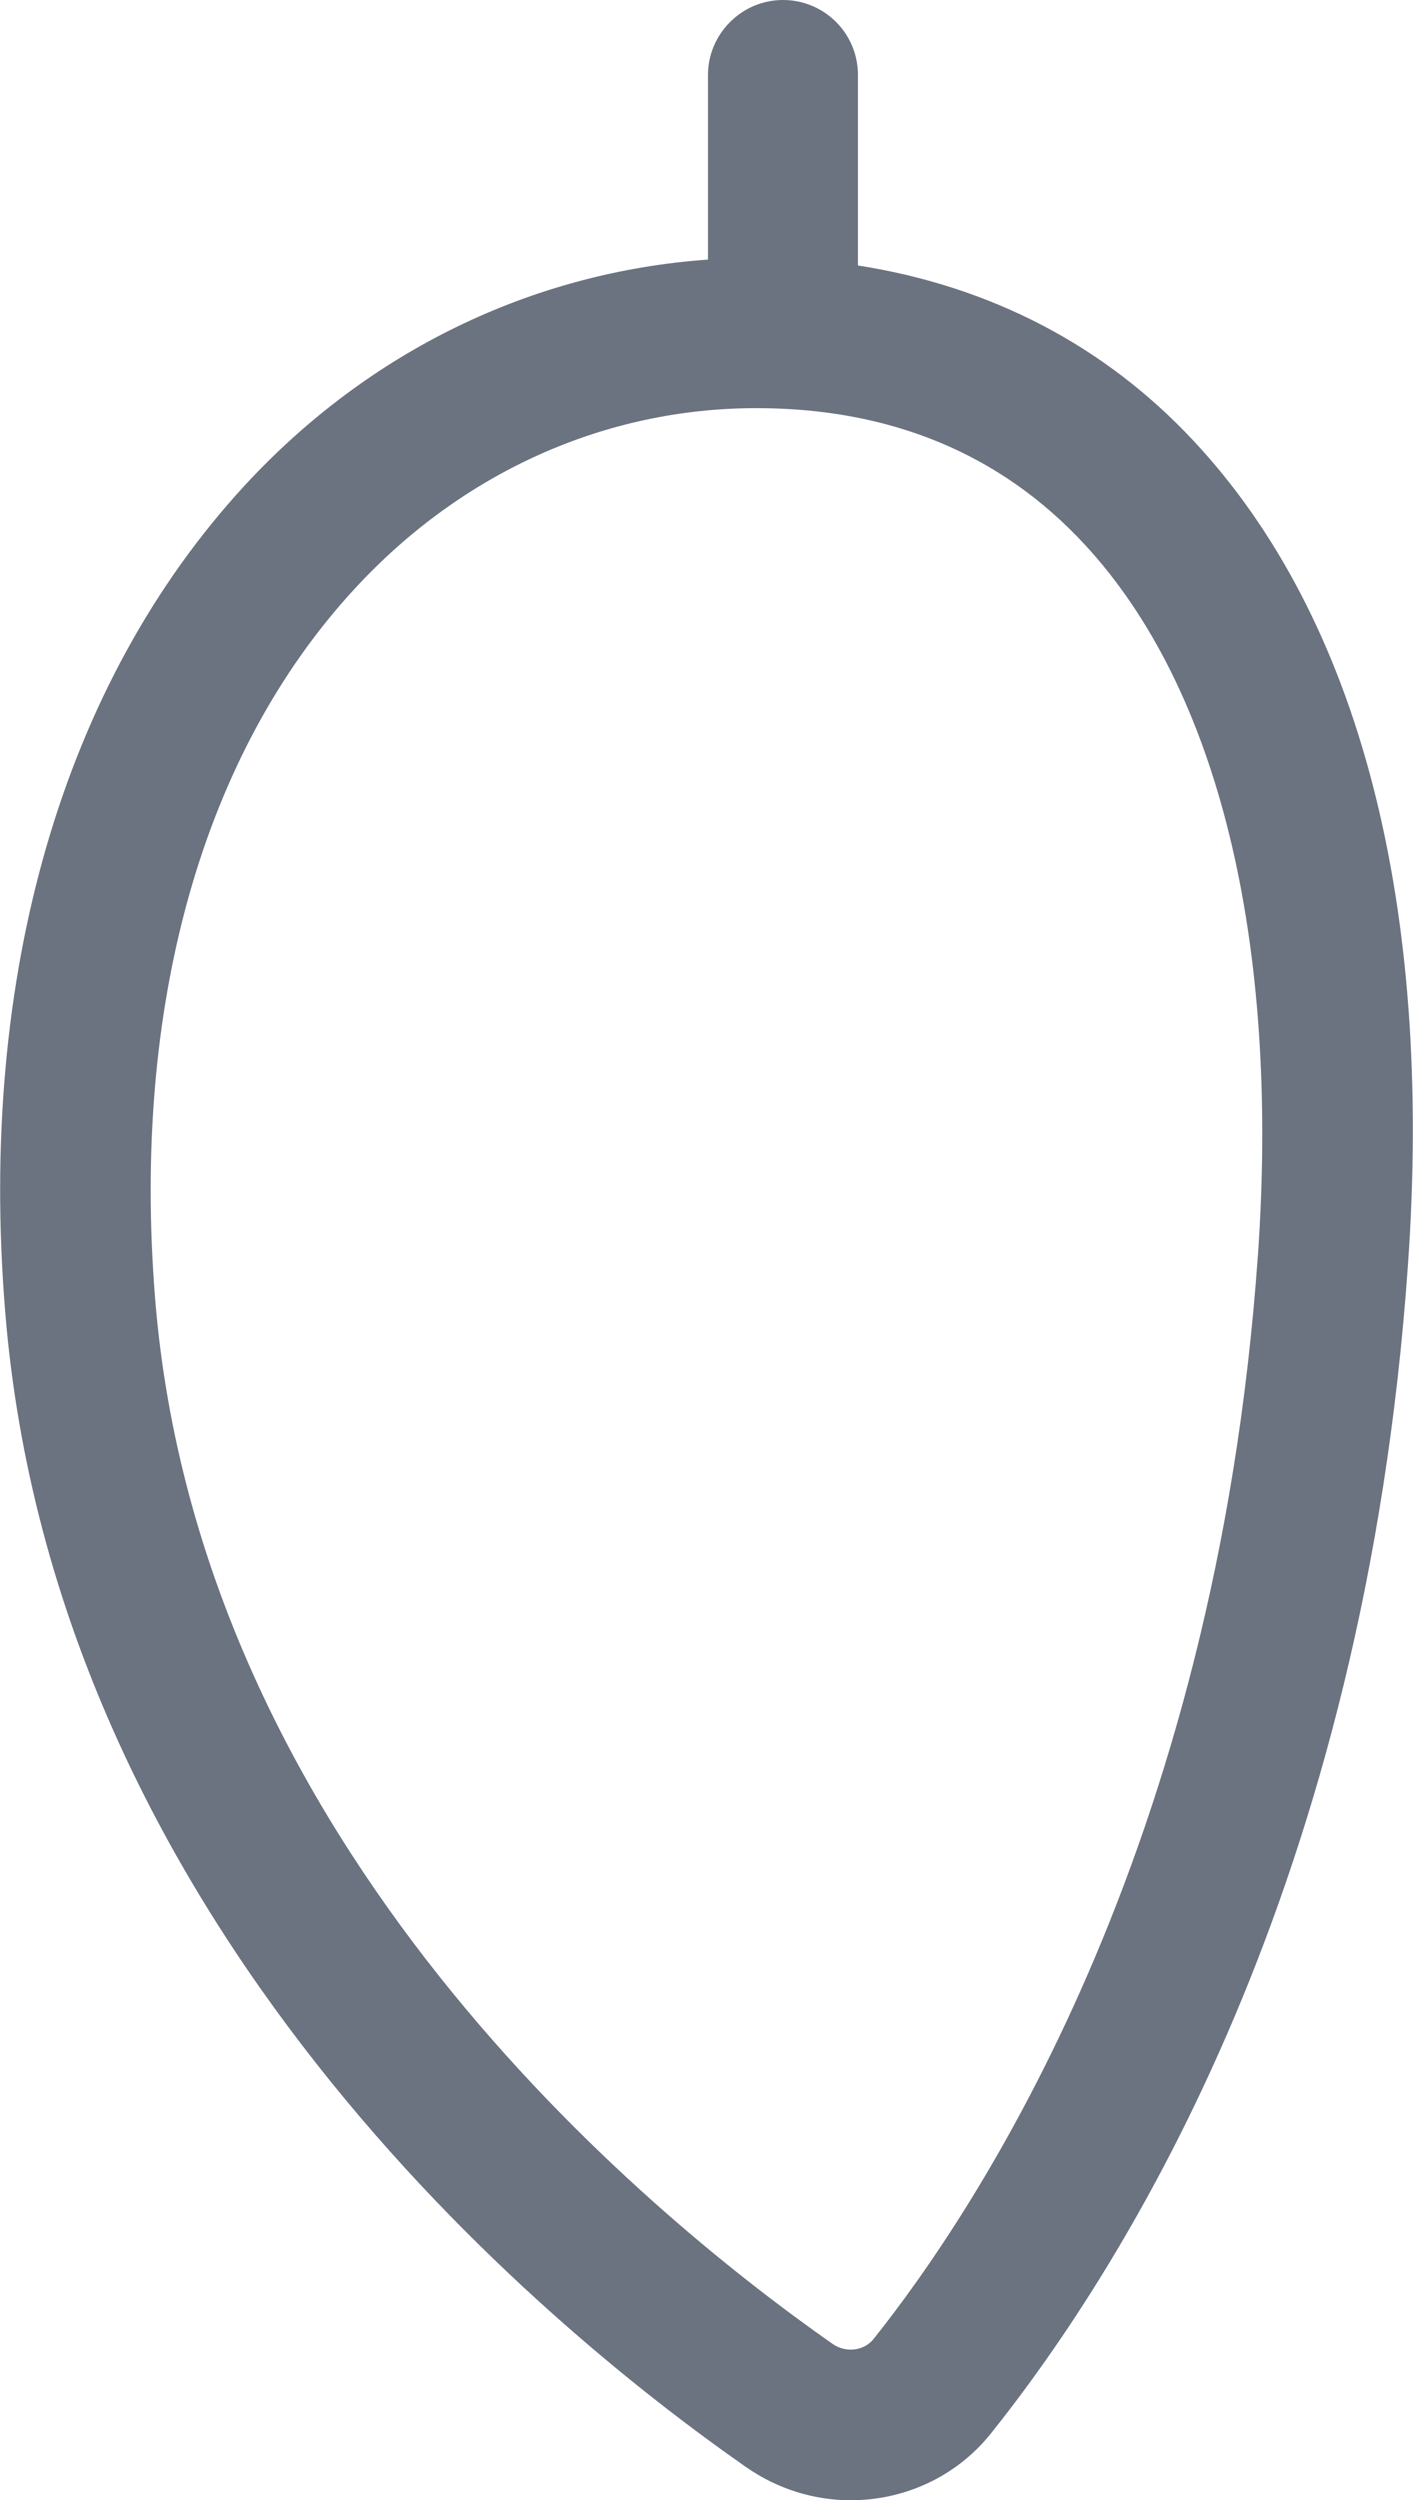 <?xml version="1.0" encoding="UTF-8"?><svg id="Layer_2" xmlns="http://www.w3.org/2000/svg" viewBox="0 0 19.22 34"><defs><style>.cls-1{fill:none;}.cls-2{fill:#6b7280;}</style></defs><g id="Layer_1-2"><path class="cls-1" d="M10.29,5.55c-2.06,0-4,.87-5.46,2.45-2.08,2.25-3.04,5.68-2.72,9.66.6,7.43,6.64,12.41,9.21,14.21.18.12.44.09.56-.06,1.38-1.72,4.66-6.61,5.23-14.74.3-4.28-.54-7.72-2.36-9.68-1.14-1.23-2.64-1.85-4.46-1.85Z"/><path class="cls-2" d="M16.24,6c-1.22-1.31-2.78-2.11-4.57-2.39V1.02c0-.57-.46-1.02-1.02-1.02s-1.02.46-1.02,1.02v2.51c-2.39.17-4.61,1.24-6.3,3.07C.85,9.29-.3,13.27.07,17.83c.67,8.3,7.27,13.76,10.08,15.72.43.3.93.45,1.42.45.72,0,1.43-.31,1.91-.91,1.86-2.33,5.08-7.48,5.67-15.87.35-4.93-.66-8.81-2.91-11.22ZM17.11,17.07c-.57,8.13-3.85,13.01-5.23,14.74-.13.16-.38.19-.56.06-2.57-1.8-8.61-6.78-9.21-14.21-.32-3.98.64-7.41,2.72-9.66,1.46-1.58,3.4-2.45,5.46-2.45,1.82,0,3.32.62,4.46,1.85,1.82,1.96,2.66,5.39,2.36,9.68Z"/></g></svg>